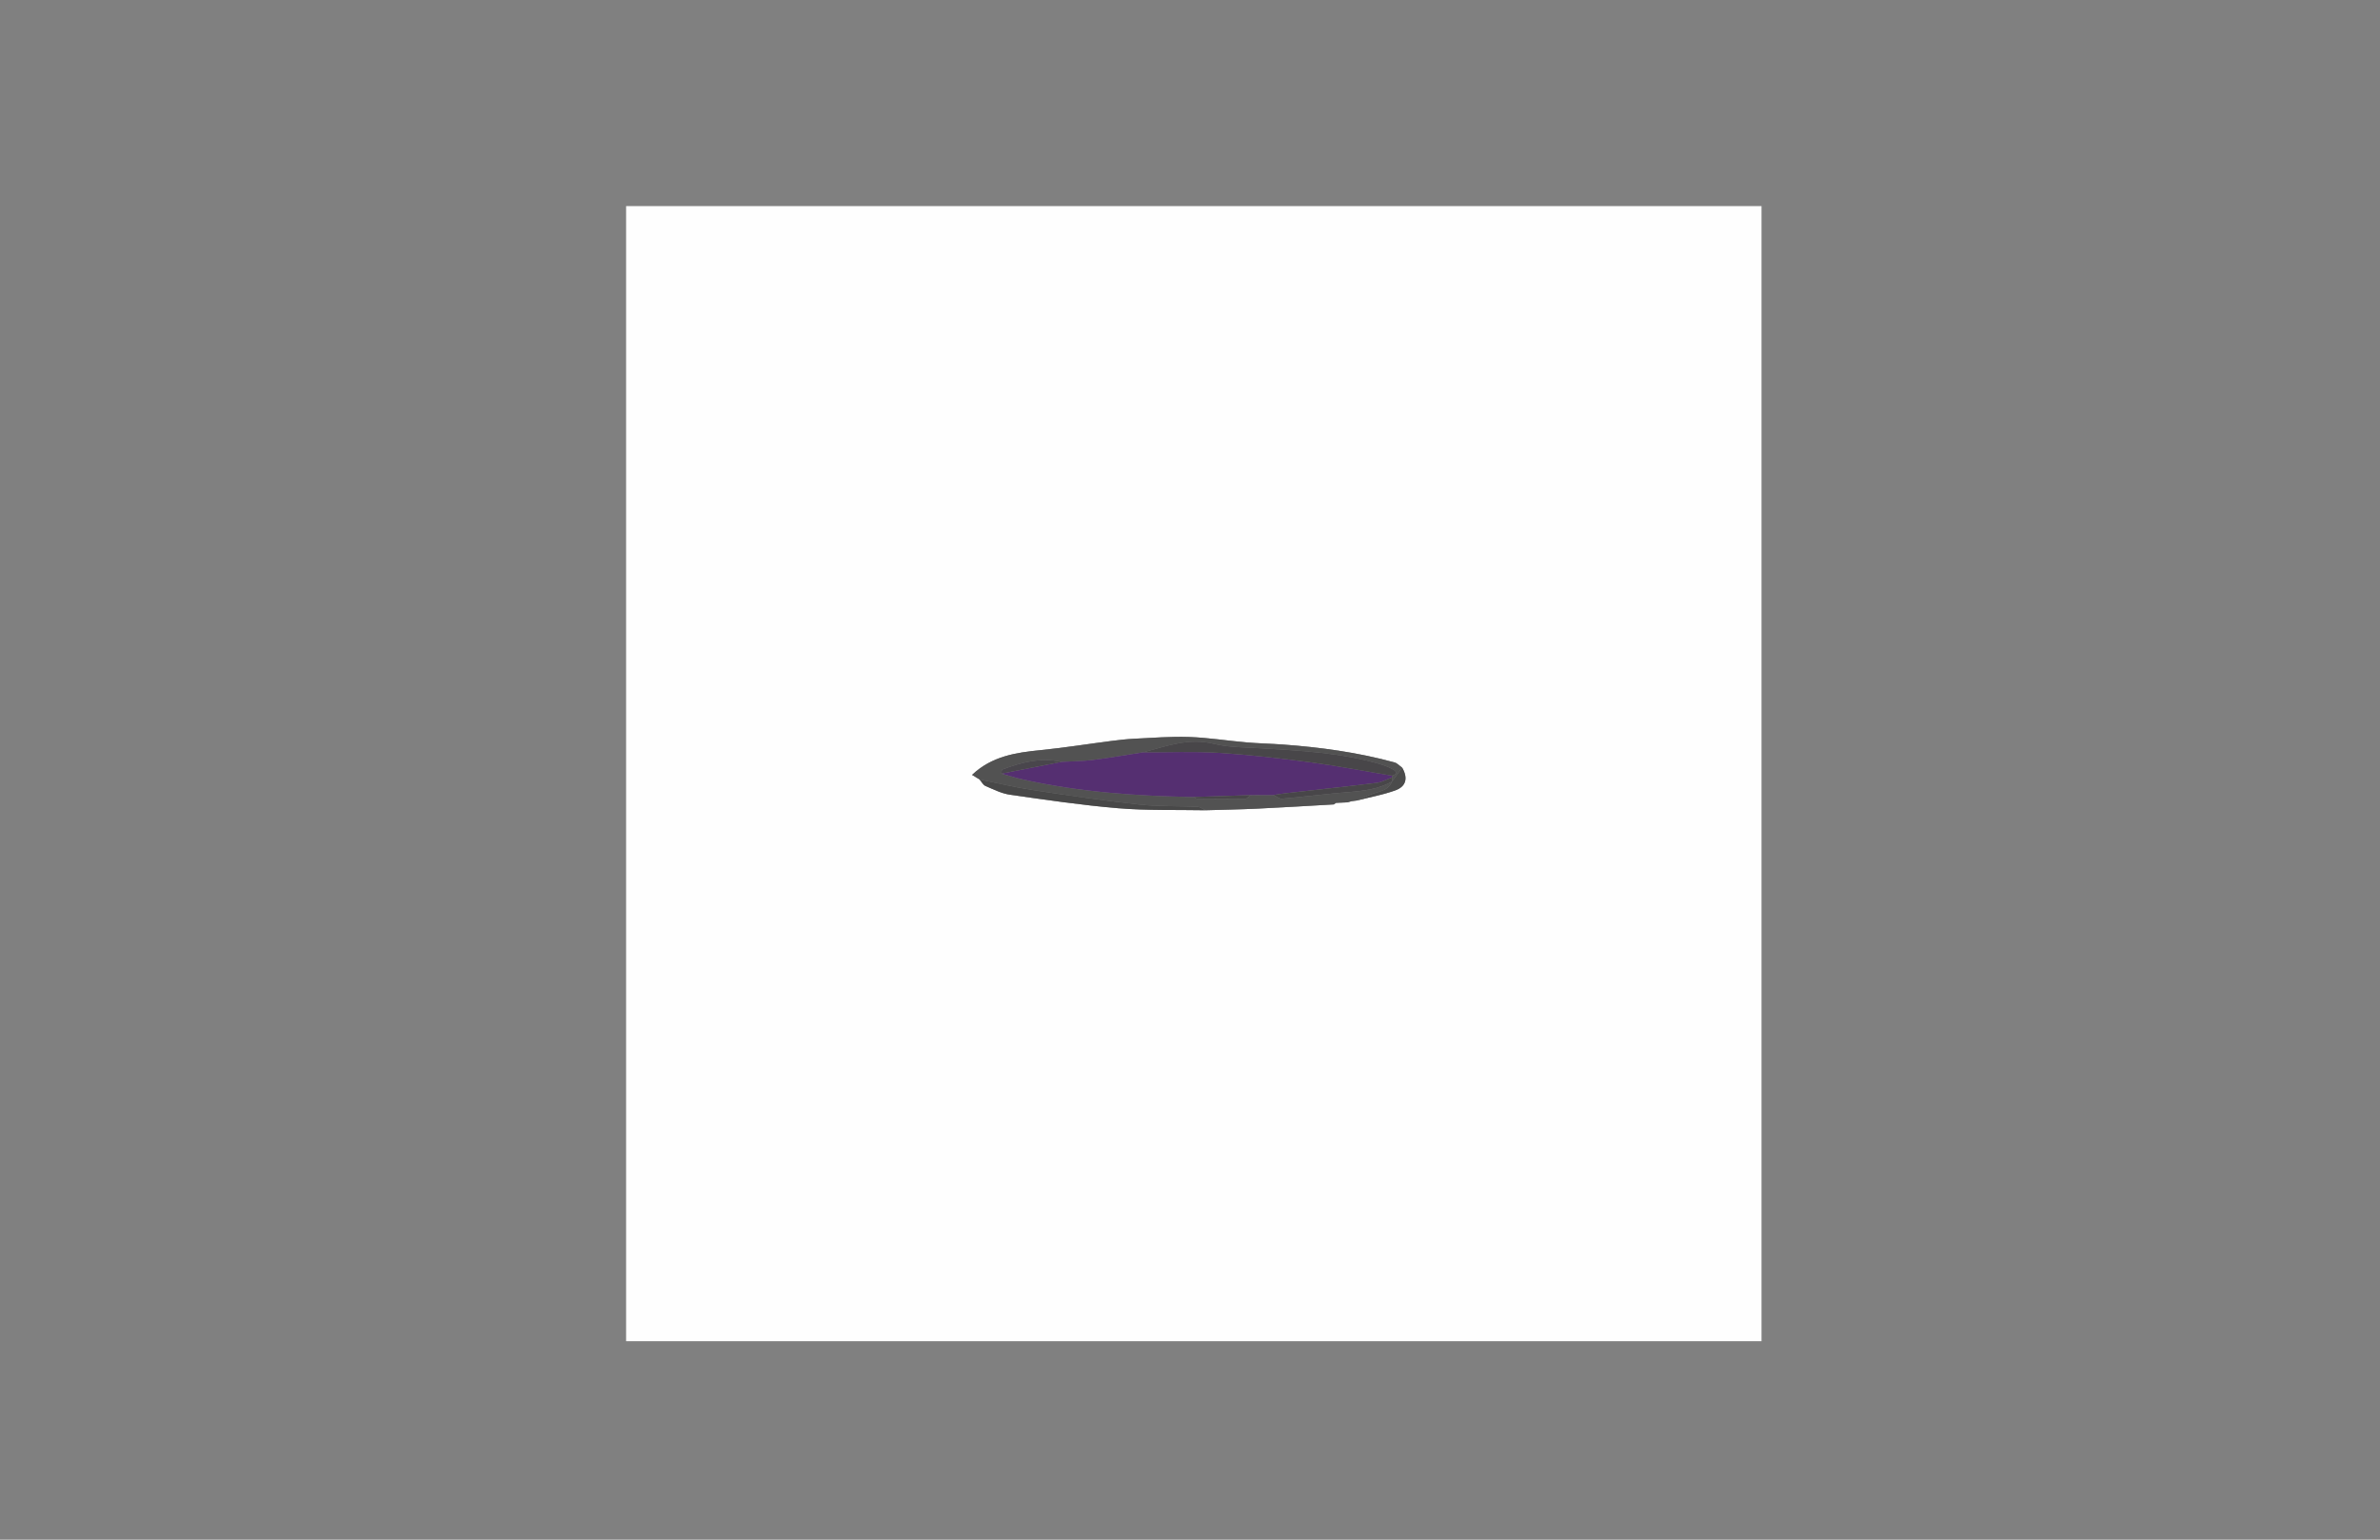 <?xml version="1.0" encoding="utf-8"?>
<!-- Generator: Adobe Illustrator 16.0.3, SVG Export Plug-In . SVG Version: 6.00 Build 0)  -->
<!DOCTYPE svg PUBLIC "-//W3C//DTD SVG 1.1//EN" "http://www.w3.org/Graphics/SVG/1.1/DTD/svg11.dtd">
<svg version="1.1" id="Capa_1" xmlns="http://www.w3.org/2000/svg" xmlns:xlink="http://www.w3.org/1999/xlink" x="0px" y="0px"
	 width="1224px" height="792px" viewBox="0 0 1224 792" enable-background="new 0 0 1224 792" xml:space="preserve">
<rect x="0" y="0" width="1224" height="792" fill="#808080" stroke="none"/>
<g>
	<g>
		<path fill-rule="evenodd" clip-rule="evenodd" fill="#FEFEFE" d="M905.927,689.927c-194.643,0-389.285,0-583.927,0
			c0-194.643,0-389.284,0-583.927c194.642,0,389.284,0,583.927,0C905.927,300.643,905.927,495.284,905.927,689.927z M685.98,413.792
			c0.369-0.264,0.737-0.528,1.106-0.792c1.959-0.092,3.918-0.183,5.877-0.274c0.693-0.192,1.386-0.385,2.079-0.577
			c0.974-0.131,1.946-0.262,2.919-0.392c6.55-1.678,13.263-2.896,19.599-5.168c5.67-2.032,6.634-6.416,3.557-11.708
			c-1.322-0.927-2.52-2.313-3.986-2.713c-18.793-5.136-38.003-7.766-57.395-9.187c-6.257-0.458-12.542-0.564-18.791-1.106
			c-9.796-0.849-19.556-2.429-29.363-2.771c-9.387-0.328-18.818,0.455-28.224,0.894c-3.921,0.183-7.837,0.642-11.733,1.142
			c-12.146,1.56-24.25,3.517-36.43,4.721c-12.811,1.266-25.217,3.159-35.288,12.748c1.409,0.852,2.637,1.594,3.865,2.336
			c1.004,1.151,1.787,2.818,3.052,3.361c4.124,1.768,8.314,3.889,12.673,4.511c18.549,2.648,37.119,5.407,55.779,6.952
			c14.818,1.228,29.777,0.748,44.674,1.026c8.89-0.266,17.785-0.407,26.668-0.827C659.743,415.346,672.86,414.526,685.98,413.792z"
			/>
		<path fill-rule="evenodd" clip-rule="evenodd" fill="#525252" d="M697.962,411.757c-0.973,0.13-1.945,0.261-2.919,0.392
			c-0.693,0.192-1.386,0.385-2.079,0.577c-1.959,0.092-3.918,0.183-5.877,0.274c-0.369,0.264-0.737,0.528-1.106,0.792
			c-13.12,0.734-26.237,1.554-39.362,2.175c-8.883,0.42-17.778,0.562-26.668,0.827c-1.33-0.61-2.639-1.691-3.994-1.754
			c-10.082-0.471-20.243-0.104-30.245-1.21c-18.319-2.024-36.575-4.699-54.8-7.472c-9.11-1.386-18.096-3.584-27.139-5.415
			c-1.228-0.742-2.456-1.484-3.865-2.336c10.071-9.589,22.477-11.482,35.288-12.748c12.18-1.204,24.285-3.162,36.43-4.721
			c3.896-0.5,7.813-0.959,11.733-1.142c9.405-0.438,18.837-1.221,28.224-0.894c9.808,0.343,19.567,1.923,29.363,2.771
			c6.249,0.542,12.534,0.647,18.791,1.106c19.392,1.421,38.602,4.05,57.395,9.187c1.467,0.4,2.664,1.786,3.986,2.713
			c-1.724,2.361-3.448,4.721-5.172,7.082c-0.006-0.692-0.012-1.385-0.018-2.077c-0.014-0.29-0.025-0.58-0.032-0.871
			c2.48-0.653,2.766-1.921,0.569-3.177c-1.997-1.144-4.202-2.016-6.415-2.674c-19.995-5.953-40.65-7.005-61.293-8.234
			c-8.245-0.492-16.711-0.401-24.642-2.348c-12.87-3.161-24.333,1.288-36.173,4.402c-8.633,1.335-17.243,2.852-25.908,3.938
			c-5.321,0.667-10.725,0.677-16.092,0.981c-10.645-2.403-20.658,0.204-30.498,3.951c-0.374,0.143-0.331,1.379-0.483,2.106
			c3.665,1,7.297,2.146,11,2.977c28.975,6.495,58.411,8.552,88.006,9.044c0.563,0.309,1.124,0.882,1.689,0.887
			c8.295,0.071,16.592,0.12,24.886-0.004c0.815-0.012,1.613-1.194,2.42-1.833c0.667-0.007,1.334-0.014,2.001-0.02
			c0.333-0.006,0.666-0.011,0.999-0.016c2.993-0.009,5.987-0.018,8.981-0.025c1.453,0.664,2.964,2.002,4.352,1.885
			c9.341-0.789,18.647-1.975,27.981-2.86c9.796-0.931,19.761-0.947,28.673-6.034c-2.159,5.246-7.491,5.162-11.698,6.978
			C702.142,409.846,700.058,410.814,697.962,411.757z"/>
		<path fill-rule="evenodd" clip-rule="evenodd" fill="#484848" d="M503.772,400.943c9.042,1.831,18.028,4.029,27.139,5.415
			c18.226,2.772,36.481,5.447,54.8,7.472c10.002,1.106,20.164,0.739,30.245,1.21c1.355,0.063,2.664,1.144,3.994,1.754
			c-14.896-0.278-29.856,0.201-44.674-1.026c-18.66-1.545-37.229-4.304-55.779-6.952c-4.359-0.622-8.55-2.743-12.673-4.511
			C505.559,403.762,504.776,402.095,503.772,400.943z"/>
		<path fill-rule="evenodd" clip-rule="evenodd" fill="#4B4B4B" d="M715.945,401.962c1.724-2.36,3.448-4.721,5.172-7.082
			c3.077,5.292,2.113,9.676-3.557,11.708c-6.336,2.271-13.049,3.49-19.599,5.168c2.096-0.942,4.18-1.911,6.289-2.821
			c4.207-1.815,9.539-1.731,11.698-6.978L715.945,401.962z"/>
		<path fill-rule="evenodd" clip-rule="evenodd" fill="#4B4B4B" d="M692.964,412.726c0.693-0.192,1.386-0.385,2.079-0.577
			C694.35,412.341,693.657,412.533,692.964,412.726z"/>
		<path fill-rule="evenodd" clip-rule="evenodd" fill="#4B4B4B" d="M685.98,413.792c0.369-0.264,0.737-0.528,1.106-0.792
			C686.718,413.264,686.35,413.528,685.98,413.792z"/>
		<path fill-rule="evenodd" clip-rule="evenodd" fill="#552F71" d="M644.963,409.009c-0.667,0.006-1.334,0.013-2.001,0.019
			c-9.665,0.316-19.33,0.634-28.995,0.951c-29.595-0.492-59.031-2.549-88.006-9.044c-3.703-0.83-7.334-1.977-10.999-2.976
			c10.327-2.019,20.654-4.038,30.98-6.058c5.367-0.305,10.771-0.314,16.092-0.981c8.665-1.086,17.274-2.603,25.908-3.938
			c12.893,0.035,25.822-0.534,38.667,0.262c15.644,0.97,31.26,2.748,46.805,4.807c14.219,1.884,28.325,4.608,42.481,6.963
			c0.007,0.291,0.019,0.581,0.032,0.872c-2.642,0.972-5.216,2.484-7.937,2.822c-15.395,1.912-30.824,3.533-46.24,5.279
			c-2.277,0.258-4.539,0.65-6.808,0.98c-2.994,0.008-5.988,0.017-8.981,0.024C645.629,408.973,645.296,408.979,644.963,409.009z"/>
		<path fill-rule="evenodd" clip-rule="evenodd" fill="#484649" d="M715.896,399.014c-14.156-2.354-28.263-5.079-42.481-6.963
			c-15.545-2.059-31.161-3.837-46.805-4.807c-12.845-0.795-25.774-0.227-38.667-0.262c11.84-3.115,23.303-7.563,36.173-4.402
			c7.931,1.947,16.396,1.856,24.642,2.348c20.643,1.229,41.298,2.282,61.293,8.234c2.213,0.658,4.418,1.531,6.415,2.674
			C718.661,397.093,718.376,398.36,715.896,399.014z"/>
		<path fill-rule="evenodd" clip-rule="evenodd" fill="#484649" d="M654.943,408.968c2.269-0.33,4.53-0.723,6.808-0.98
			c15.416-1.746,30.846-3.367,46.24-5.279c2.721-0.338,5.295-1.851,7.937-2.822c0.006,0.691,0.012,1.384,0.018,2.076l0.004-0.004
			c-8.912,5.087-18.877,5.104-28.673,6.034c-9.334,0.886-18.641,2.071-27.981,2.86C657.907,410.97,656.396,409.632,654.943,408.968z
			"/>
		<path fill-rule="evenodd" clip-rule="evenodd" fill="#49464C" d="M545.942,391.901c-10.326,2.02-20.653,4.039-30.98,6.058
			c0.151-0.728,0.108-1.964,0.482-2.107C525.284,392.105,535.297,389.499,545.942,391.901z"/>
		<path fill-rule="evenodd" clip-rule="evenodd" fill="#484649" d="M613.967,409.979c9.665-0.317,19.33-0.635,28.995-0.951
			c-0.807,0.64-1.604,1.822-2.42,1.834c-8.294,0.124-16.591,0.075-24.886,0.004C615.091,410.86,614.53,410.287,613.967,409.979z"/>
		<path fill-rule="evenodd" clip-rule="evenodd" fill="#484649" d="M644.963,409.009c0.333-0.03,0.666-0.036,0.999-0.017
			C645.629,408.998,645.296,409.003,644.963,409.009z"/>
	</g>
</g>
</svg>

